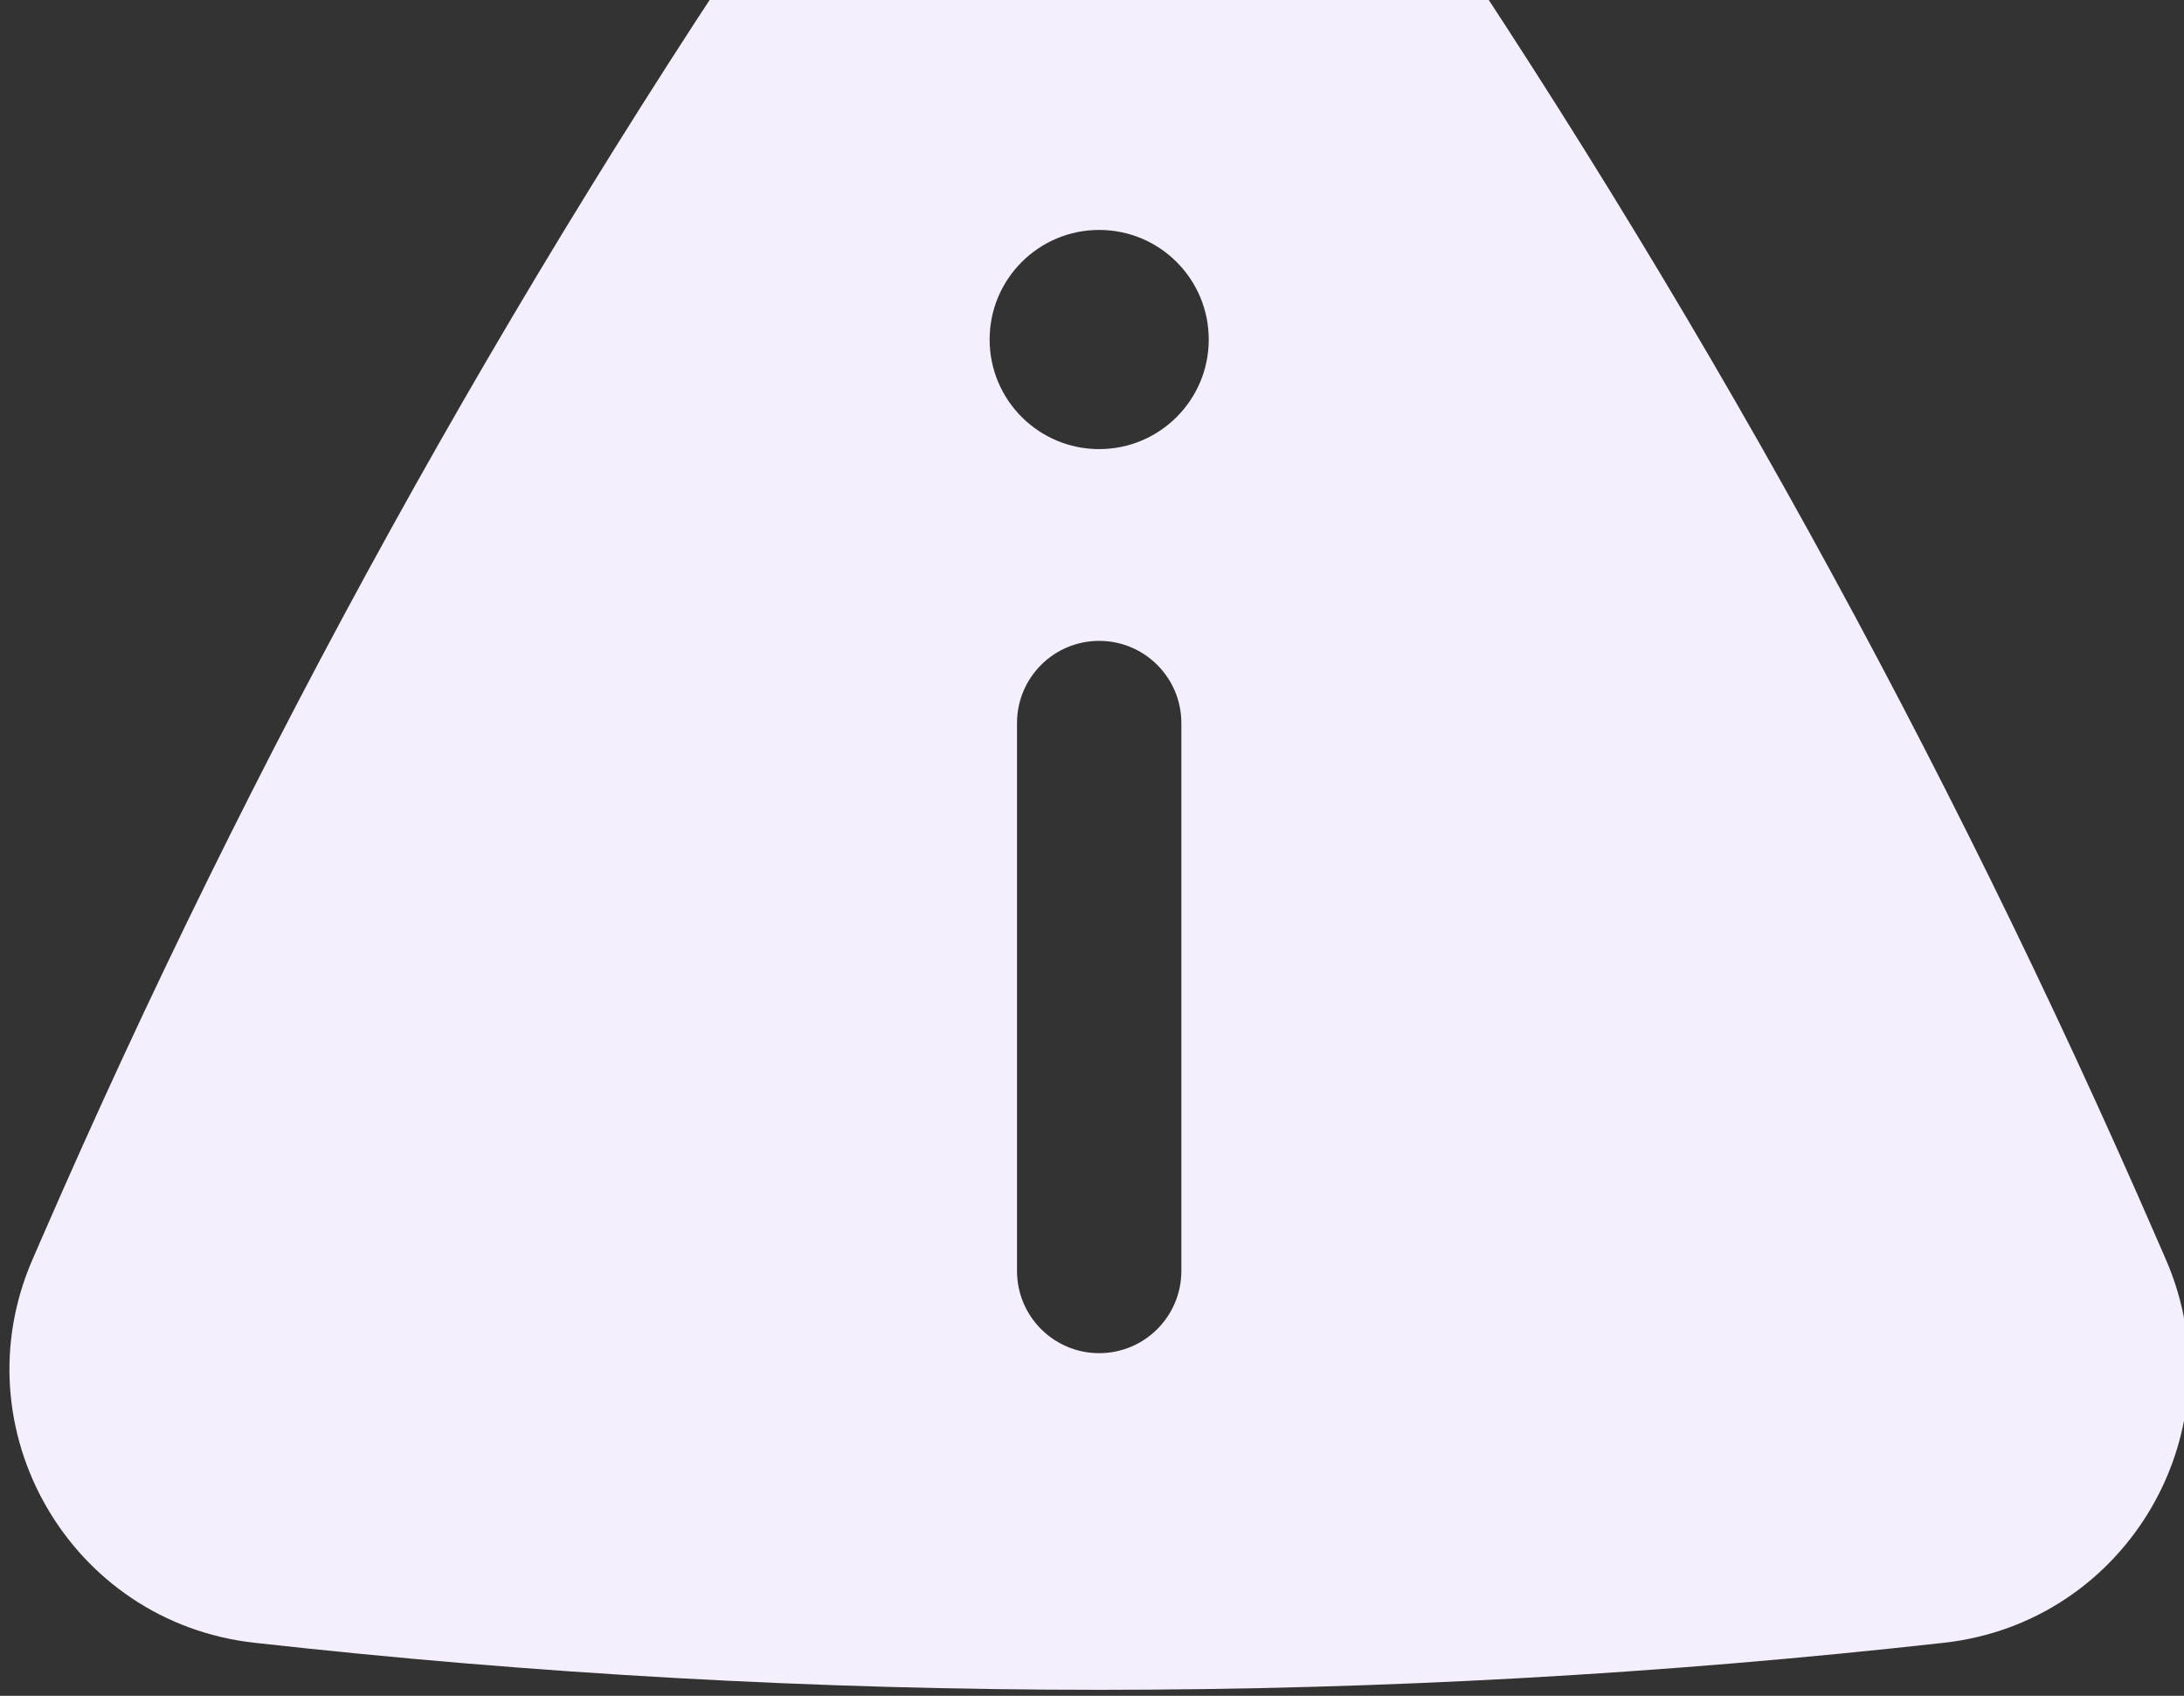 <svg width="152" height="118" viewBox="0 0 152 118" fill="none" xmlns="http://www.w3.org/2000/svg">
<rect x="0" y="0" width="152" height="118" fill="#333333" stroke="none"/>
<path fill-rule="evenodd" clip-rule="evenodd" d="M59.188 -14.556C67.515 -26.738 85.485 -26.738 93.811 -14.556L97.105 -9.737C117.738 20.452 135.466 52.527 150.051 86.06L150.739 87.641C155.878 99.458 148.113 112.876 135.307 114.307C96.224 118.675 56.776 118.675 17.693 114.307C4.886 112.876 -2.879 99.458 2.261 87.641L2.949 86.06C17.534 52.527 35.261 20.452 55.895 -9.737L59.188 -14.556ZM84.125 23.625C84.125 27.837 80.711 31.25 76.5 31.25C72.289 31.25 68.875 27.837 68.875 23.625C68.875 19.414 72.289 16 76.5 16C80.711 16 84.125 19.414 84.125 23.625ZM76.5 44.594C79.658 44.594 82.219 47.155 82.219 50.313V88.438C82.219 91.596 79.658 94.157 76.5 94.157C73.342 94.157 70.781 91.596 70.781 88.438V50.313C70.781 47.155 73.342 44.594 76.5 44.594Z" fill="#F5EEFD"/>
</svg>
